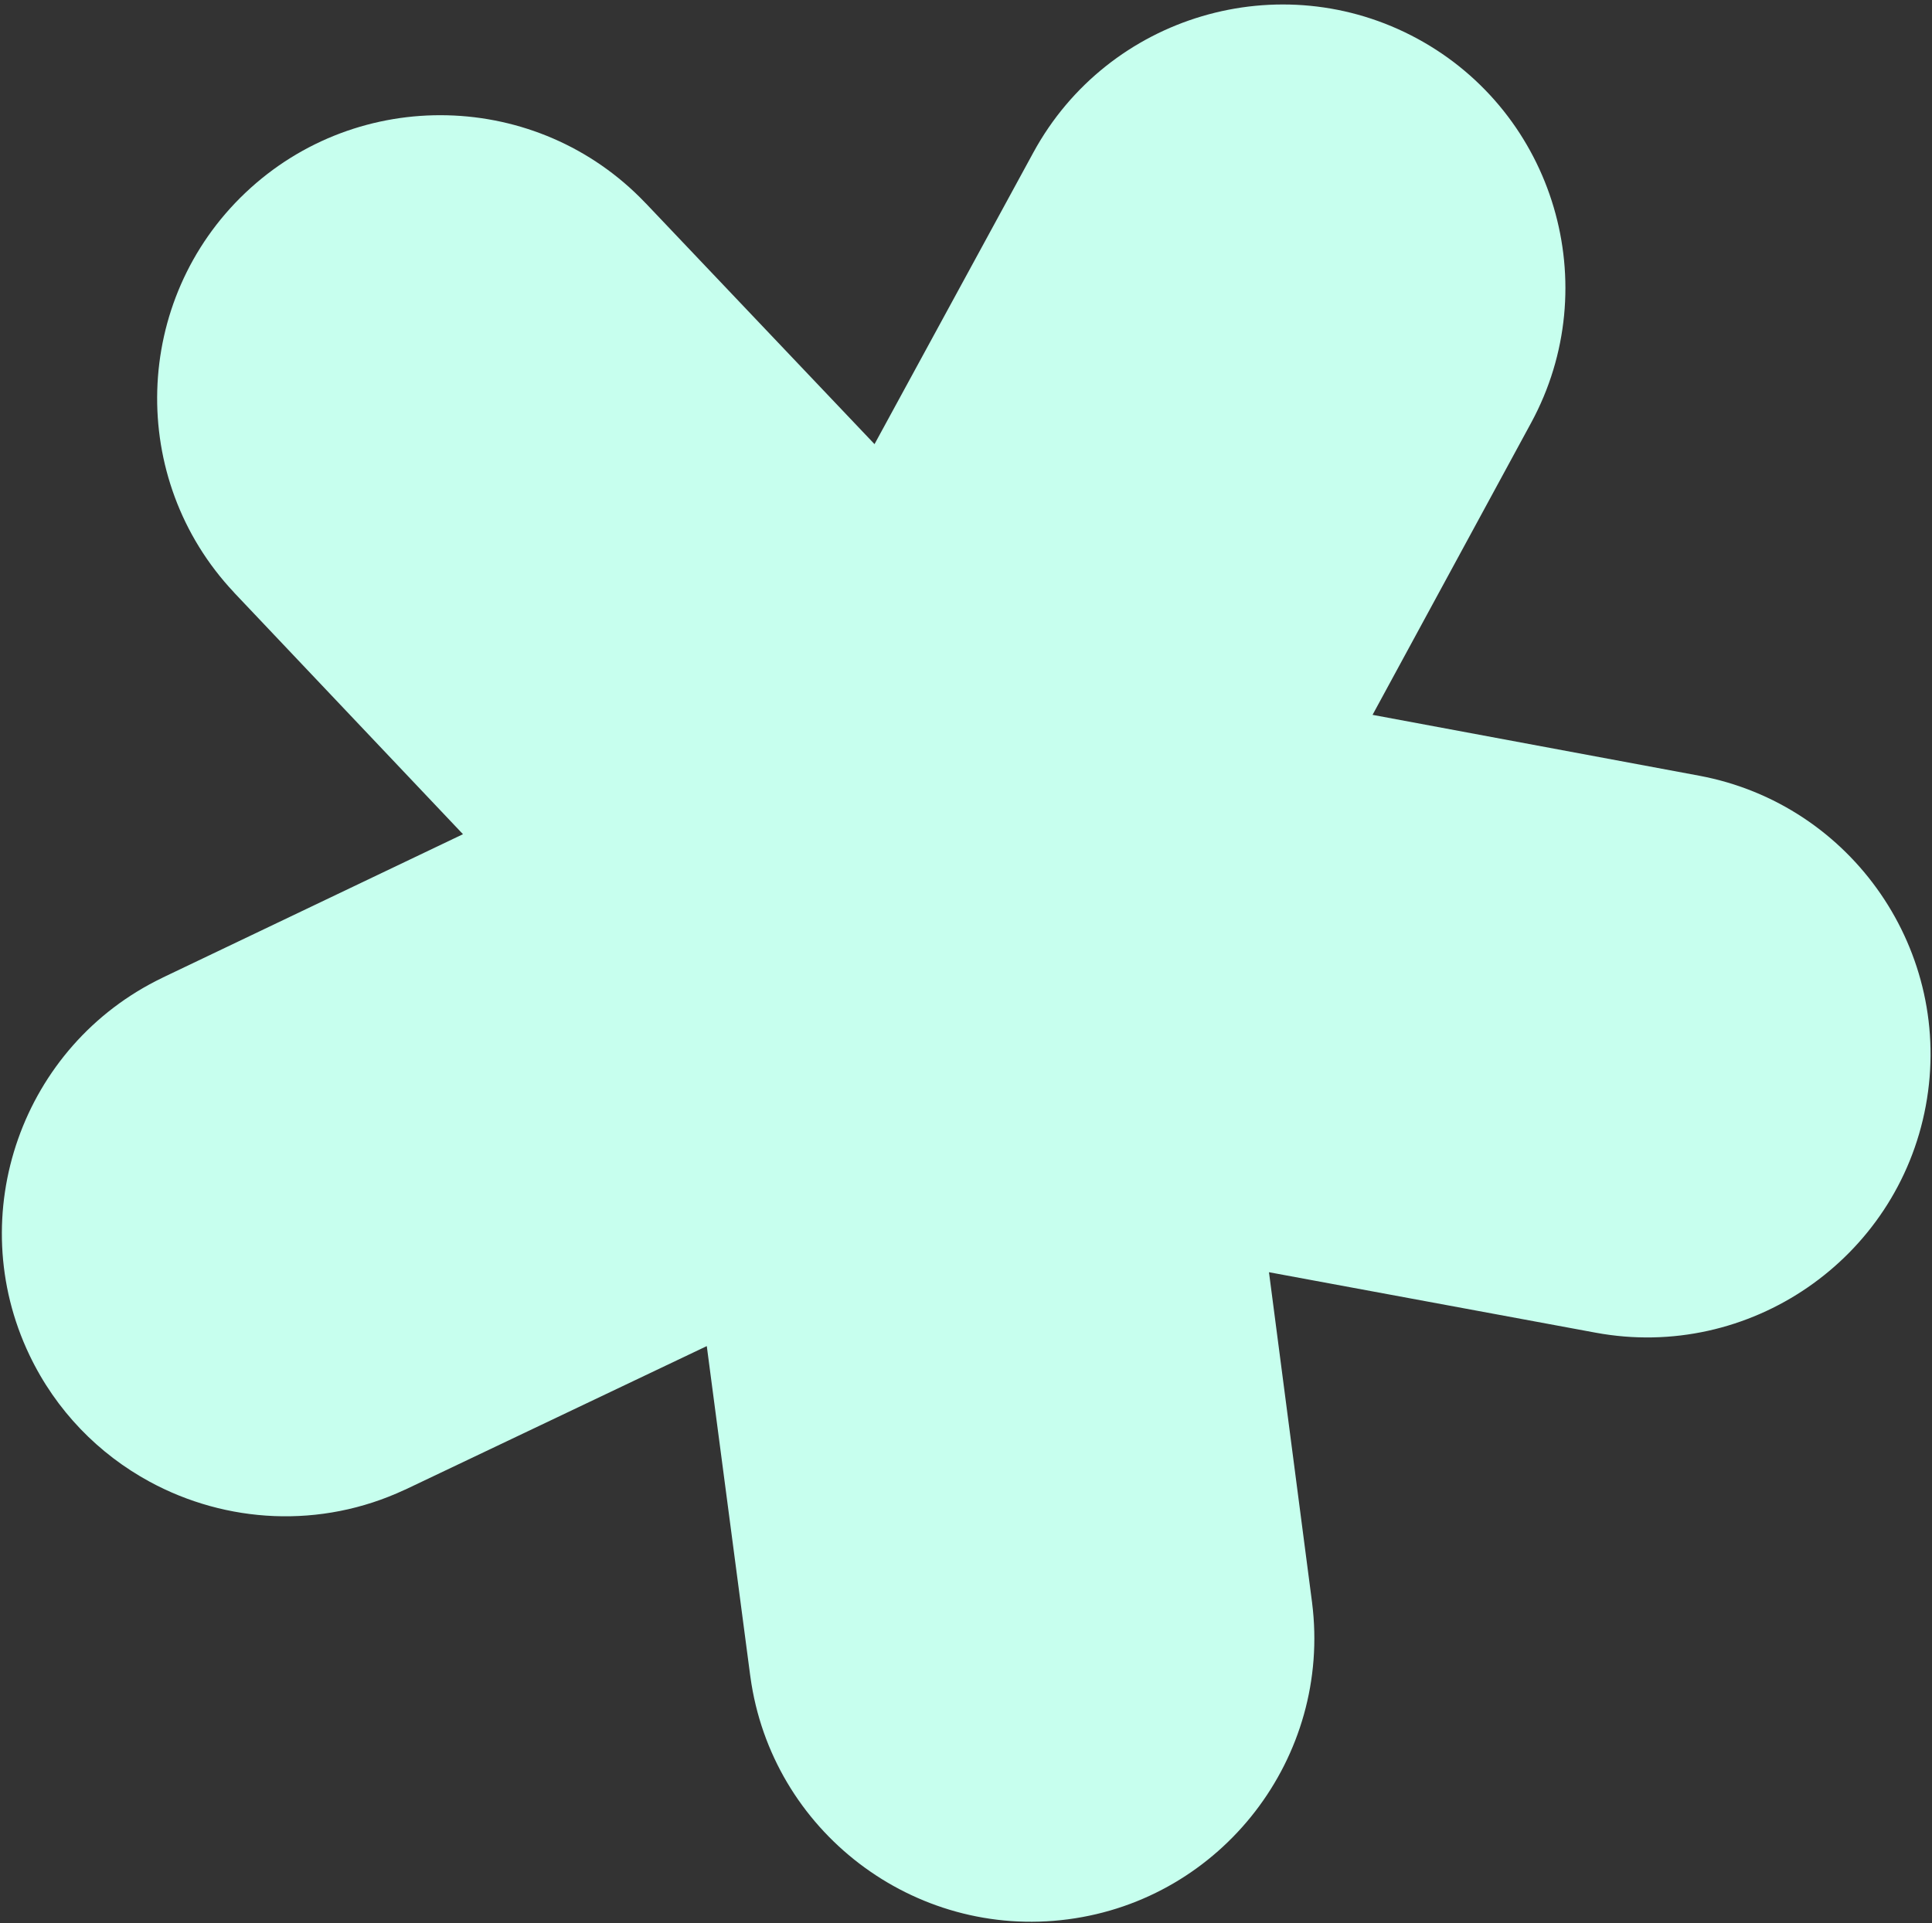 <svg width="232" height="231" viewBox="0 0 232 231" fill="none" xmlns="http://www.w3.org/2000/svg">
<rect x="0" y="0" width="232" height="231" fill="#333333" stroke="none"/>
<path id="Asterisk 1" d="M3.53 162.75C6.732 169.465 11.866 174.656 17.962 177.969C27.137 182.955 38.474 183.675 48.59 178.948C48.615 178.941 48.641 178.932 48.666 178.921C48.69 178.91 48.714 178.9 48.737 178.888L48.773 178.87C48.798 178.859 48.821 178.846 48.845 178.835L84.873 161.685L90.085 201.245C90.089 201.287 90.097 201.322 90.103 201.359C90.106 201.377 90.108 201.394 90.11 201.413C92.634 219.92 109.713 232.975 128.244 230.537C146.789 228.108 159.907 211.054 157.559 192.508L157.556 192.463C157.554 192.426 157.551 192.397 157.541 192.363L152.382 152.811L191.615 160.075C210.044 163.487 227.837 151.258 231.254 132.824C234.671 114.391 222.465 96.606 204.029 93.171L164.821 85.864L183.869 50.774C192.804 34.293 186.686 13.602 170.22 4.655C153.754 -4.293 133.066 1.832 124.092 18.311L105.015 53.347L77.552 24.425C77.538 24.418 77.524 24.406 77.51 24.393C77.492 24.376 77.475 24.356 77.463 24.338C64.548 10.815 43.044 10.282 29.468 23.157C15.892 36.032 15.285 57.522 28.076 71.132C28.088 71.144 28.098 71.156 28.107 71.168L28.151 71.219L28.171 71.242L55.595 100.199L19.603 117.39C19.588 117.401 19.569 117.41 19.549 117.419C19.53 117.427 19.511 117.436 19.495 117.447C2.642 125.559 -4.522 145.868 3.53 162.75Z" fill="#C7FFEE"/>
</svg>
